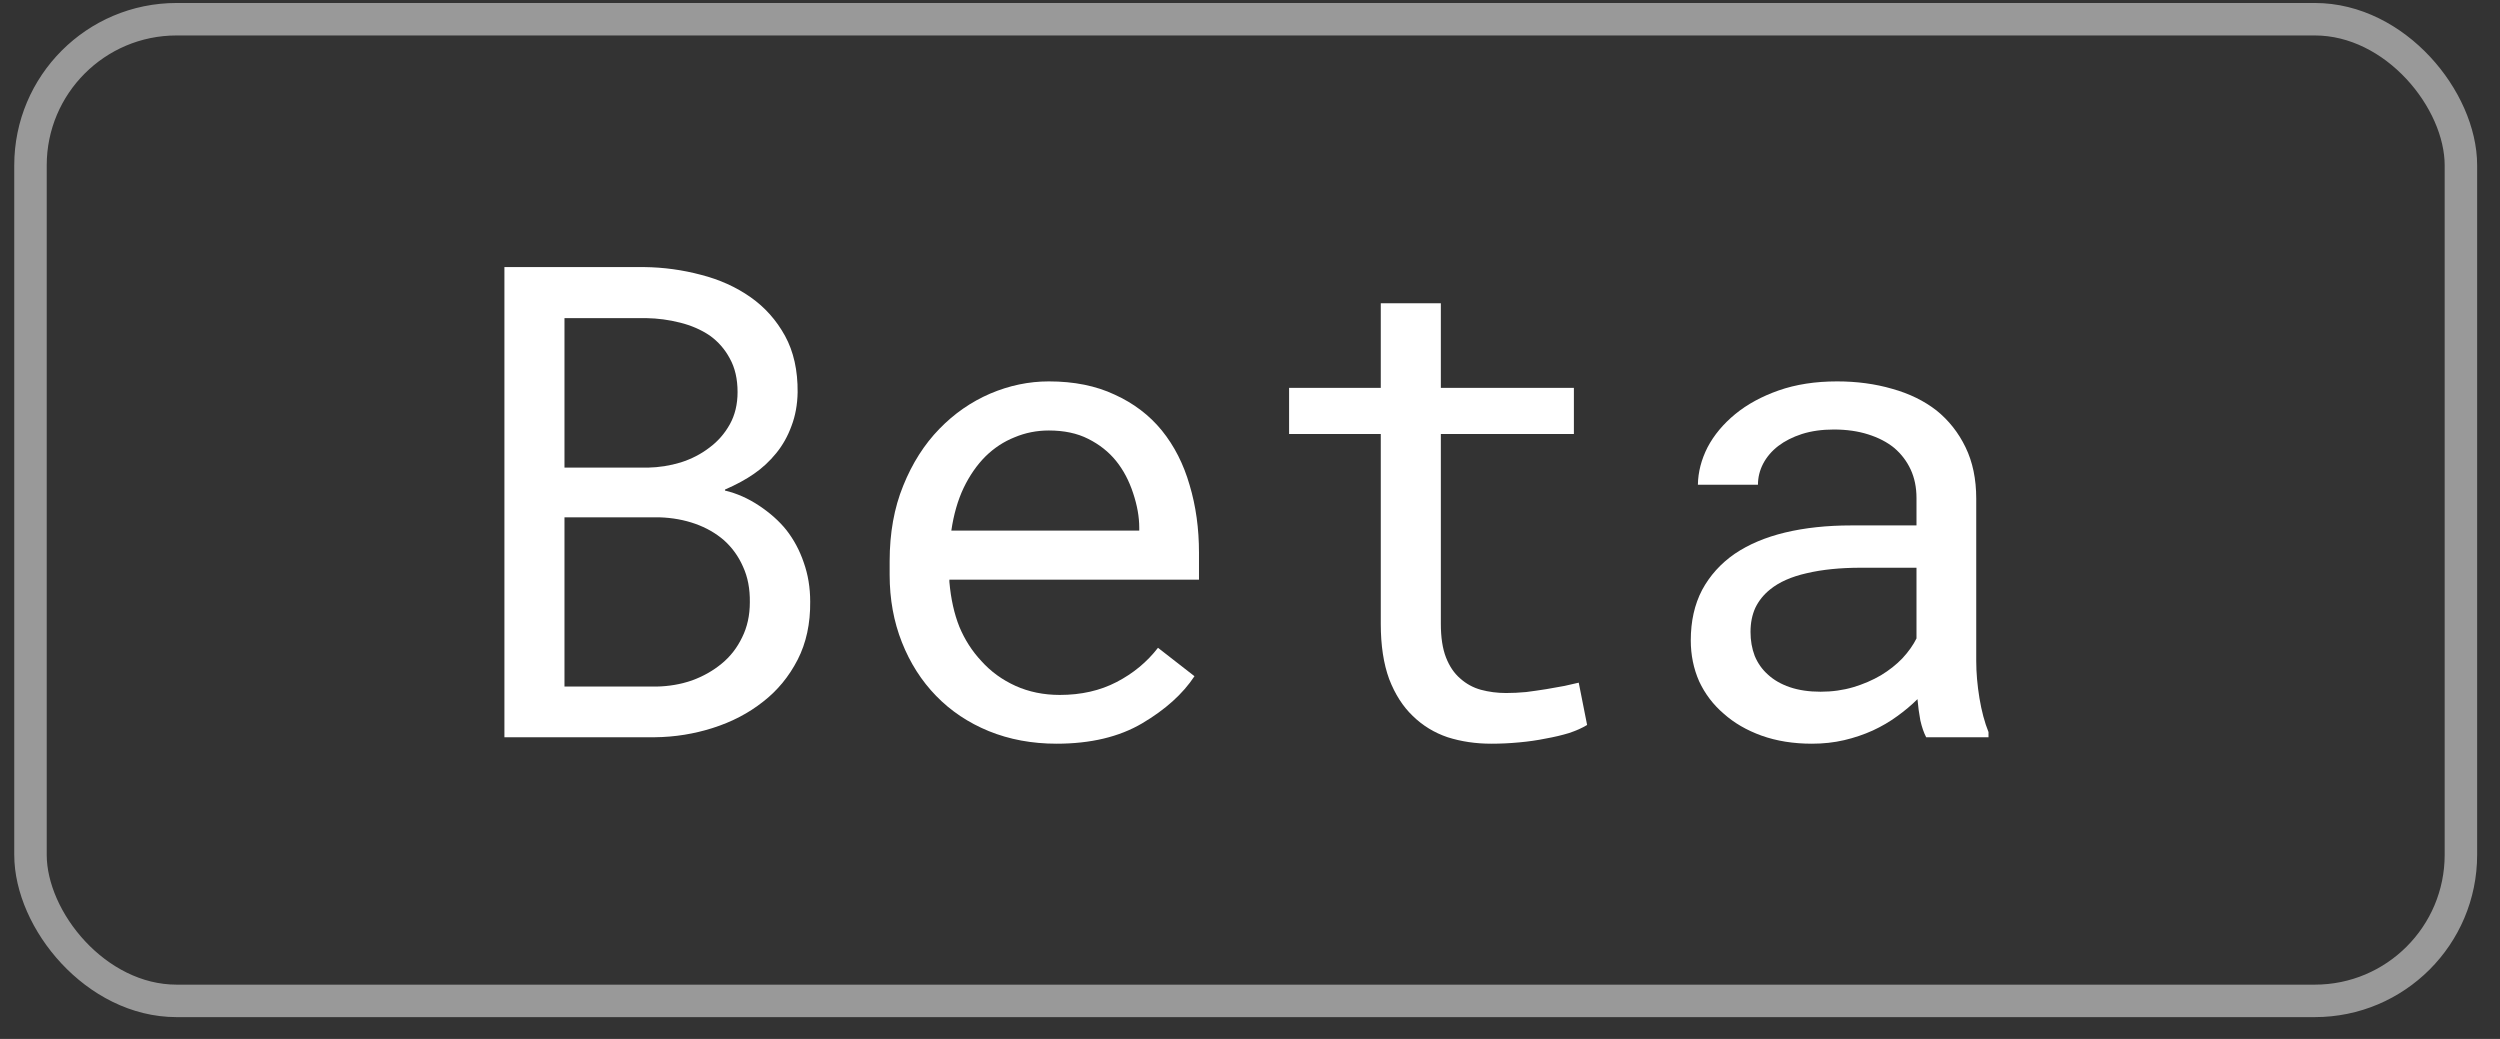 <svg width="77" height="32" viewBox="0 0 77 32" fill="none" xmlns="http://www.w3.org/2000/svg">
<rect x="0" y="0" width="77" height="32" fill="#333333" stroke="none"/>
<g id="Group 3">
<rect id="Rectangle 12" x="0.939" y="0.592" width="74.857" height="30.235" rx="4.5" stroke="white" stroke-opacity="0.5"/>
<g id="Beta">
<path d="M15.536 22.707H20.171C20.787 22.701 21.384 22.604 21.961 22.419C22.544 22.233 23.058 21.965 23.502 21.613C23.947 21.268 24.301 20.837 24.567 20.32C24.832 19.803 24.961 19.206 24.954 18.53C24.954 18.099 24.888 17.698 24.756 17.327C24.63 16.955 24.451 16.62 24.218 16.322C24 16.05 23.721 15.802 23.383 15.576C23.045 15.351 22.694 15.195 22.329 15.109V15.079C22.68 14.926 22.979 14.764 23.224 14.592C23.476 14.419 23.705 14.207 23.91 13.955C24.109 13.71 24.265 13.431 24.378 13.12C24.497 12.808 24.56 12.463 24.567 12.085C24.573 11.409 24.444 10.829 24.179 10.345C23.913 9.861 23.559 9.463 23.114 9.151C22.67 8.84 22.163 8.611 21.593 8.465C21.023 8.313 20.439 8.233 19.843 8.226H15.536V22.707ZM17.386 15.934H20.32C20.711 15.947 21.076 16.014 21.414 16.133C21.752 16.253 22.047 16.422 22.299 16.64C22.551 16.866 22.747 17.138 22.886 17.456C23.032 17.774 23.101 18.139 23.095 18.55C23.095 18.954 23.015 19.316 22.856 19.634C22.703 19.952 22.495 20.221 22.229 20.439C21.964 20.658 21.659 20.831 21.314 20.957C20.97 21.076 20.605 21.139 20.22 21.146H17.386V15.934ZM17.386 14.403V9.798H19.902C20.26 9.804 20.608 9.851 20.946 9.937C21.291 10.023 21.596 10.156 21.861 10.335C22.12 10.521 22.326 10.756 22.478 11.041C22.637 11.326 22.717 11.671 22.717 12.075C22.717 12.453 22.637 12.785 22.478 13.07C22.319 13.355 22.11 13.594 21.851 13.786C21.593 13.985 21.298 14.137 20.966 14.243C20.635 14.343 20.297 14.396 19.952 14.403H17.386Z" fill="white"/>
<path d="M32.543 22.906C33.59 22.906 34.469 22.697 35.178 22.279C35.895 21.855 36.432 21.371 36.79 20.827L35.666 19.952C35.328 20.39 34.903 20.741 34.393 21.006C33.882 21.272 33.299 21.404 32.642 21.404C32.145 21.404 31.691 21.311 31.28 21.126C30.869 20.94 30.517 20.685 30.226 20.36C29.941 20.055 29.715 19.704 29.549 19.306C29.39 18.908 29.287 18.447 29.241 17.923V17.854H36.929V17.028C36.929 16.279 36.833 15.583 36.64 14.94C36.455 14.296 36.17 13.736 35.785 13.259C35.401 12.788 34.916 12.42 34.333 12.155C33.756 11.883 33.08 11.747 32.304 11.747C31.688 11.747 31.084 11.873 30.494 12.125C29.911 12.377 29.39 12.738 28.933 13.209C28.468 13.687 28.097 14.27 27.819 14.96C27.54 15.643 27.401 16.418 27.401 17.287V17.704C27.401 18.454 27.527 19.147 27.779 19.783C28.031 20.42 28.382 20.97 28.833 21.434C29.284 21.898 29.824 22.26 30.454 22.518C31.091 22.777 31.787 22.906 32.543 22.906ZM32.304 13.259C32.775 13.259 33.179 13.345 33.517 13.517C33.862 13.69 34.147 13.915 34.373 14.194C34.598 14.472 34.774 14.804 34.9 15.188C35.026 15.566 35.089 15.921 35.089 16.253V16.342H29.301C29.374 15.845 29.5 15.407 29.679 15.029C29.864 14.645 30.09 14.32 30.355 14.055C30.62 13.796 30.918 13.6 31.25 13.468C31.581 13.329 31.933 13.259 32.304 13.259Z" fill="white"/>
<path d="M44.378 9.34H42.528V11.946H39.704V13.368H42.528V19.216C42.528 19.879 42.614 20.446 42.787 20.917C42.966 21.381 43.208 21.759 43.513 22.051C43.818 22.349 44.176 22.568 44.587 22.707C45.005 22.84 45.452 22.906 45.93 22.906C46.215 22.906 46.5 22.893 46.785 22.866C47.077 22.84 47.352 22.8 47.61 22.747C47.869 22.701 48.108 22.644 48.326 22.578C48.545 22.505 48.731 22.422 48.883 22.329L48.625 21.026C48.512 21.053 48.366 21.086 48.187 21.126C48.015 21.159 47.829 21.192 47.63 21.225C47.425 21.258 47.216 21.288 47.004 21.315C46.791 21.335 46.586 21.345 46.387 21.345C46.115 21.345 45.857 21.311 45.611 21.245C45.373 21.179 45.16 21.063 44.975 20.897C44.789 20.738 44.643 20.522 44.537 20.251C44.431 19.979 44.378 19.634 44.378 19.216V13.368H48.476V11.946H44.378V9.34Z" fill="white"/>
<path d="M59.326 22.707H61.246V22.548C61.126 22.25 61.033 21.901 60.967 21.504C60.901 21.099 60.868 20.718 60.868 20.36V15.357C60.868 14.754 60.758 14.227 60.539 13.776C60.321 13.325 60.022 12.947 59.644 12.642C59.26 12.344 58.806 12.122 58.282 11.976C57.758 11.823 57.191 11.747 56.581 11.747C55.911 11.747 55.312 11.84 54.781 12.026C54.257 12.211 53.813 12.453 53.448 12.752C53.077 13.057 52.792 13.398 52.593 13.776C52.401 14.154 52.301 14.539 52.295 14.93H54.145C54.145 14.704 54.198 14.489 54.304 14.283C54.416 14.071 54.572 13.889 54.771 13.736C54.97 13.584 55.212 13.461 55.497 13.368C55.789 13.275 56.117 13.229 56.482 13.229C56.873 13.229 57.224 13.279 57.536 13.378C57.854 13.478 58.123 13.617 58.342 13.796C58.56 13.982 58.729 14.204 58.849 14.462C58.968 14.721 59.028 15.013 59.028 15.338V16.183H57.019C56.27 16.183 55.59 16.256 54.98 16.402C54.377 16.547 53.859 16.766 53.428 17.058C52.998 17.356 52.663 17.728 52.424 18.172C52.192 18.616 52.076 19.133 52.076 19.724C52.076 20.174 52.162 20.595 52.334 20.986C52.514 21.371 52.765 21.703 53.09 21.981C53.409 22.266 53.797 22.492 54.254 22.657C54.718 22.823 55.235 22.906 55.806 22.906C56.157 22.906 56.488 22.87 56.8 22.797C57.112 22.724 57.407 22.624 57.685 22.498C57.957 22.372 58.206 22.226 58.431 22.061C58.663 21.895 58.872 21.719 59.058 21.534C59.078 21.759 59.107 21.978 59.147 22.19C59.194 22.395 59.253 22.568 59.326 22.707ZM56.074 21.305C55.716 21.305 55.401 21.258 55.129 21.166C54.857 21.073 54.632 20.943 54.453 20.778C54.274 20.619 54.138 20.426 54.045 20.201C53.959 19.975 53.916 19.73 53.916 19.465C53.916 19.186 53.965 18.938 54.065 18.719C54.171 18.5 54.324 18.311 54.523 18.152C54.801 17.927 55.176 17.761 55.646 17.655C56.124 17.542 56.681 17.486 57.317 17.486H59.028V19.664C58.922 19.876 58.776 20.081 58.59 20.28C58.404 20.473 58.186 20.645 57.934 20.798C57.675 20.95 57.39 21.073 57.078 21.166C56.767 21.258 56.432 21.305 56.074 21.305Z" fill="white"/>
</g>
</g>
</svg>
